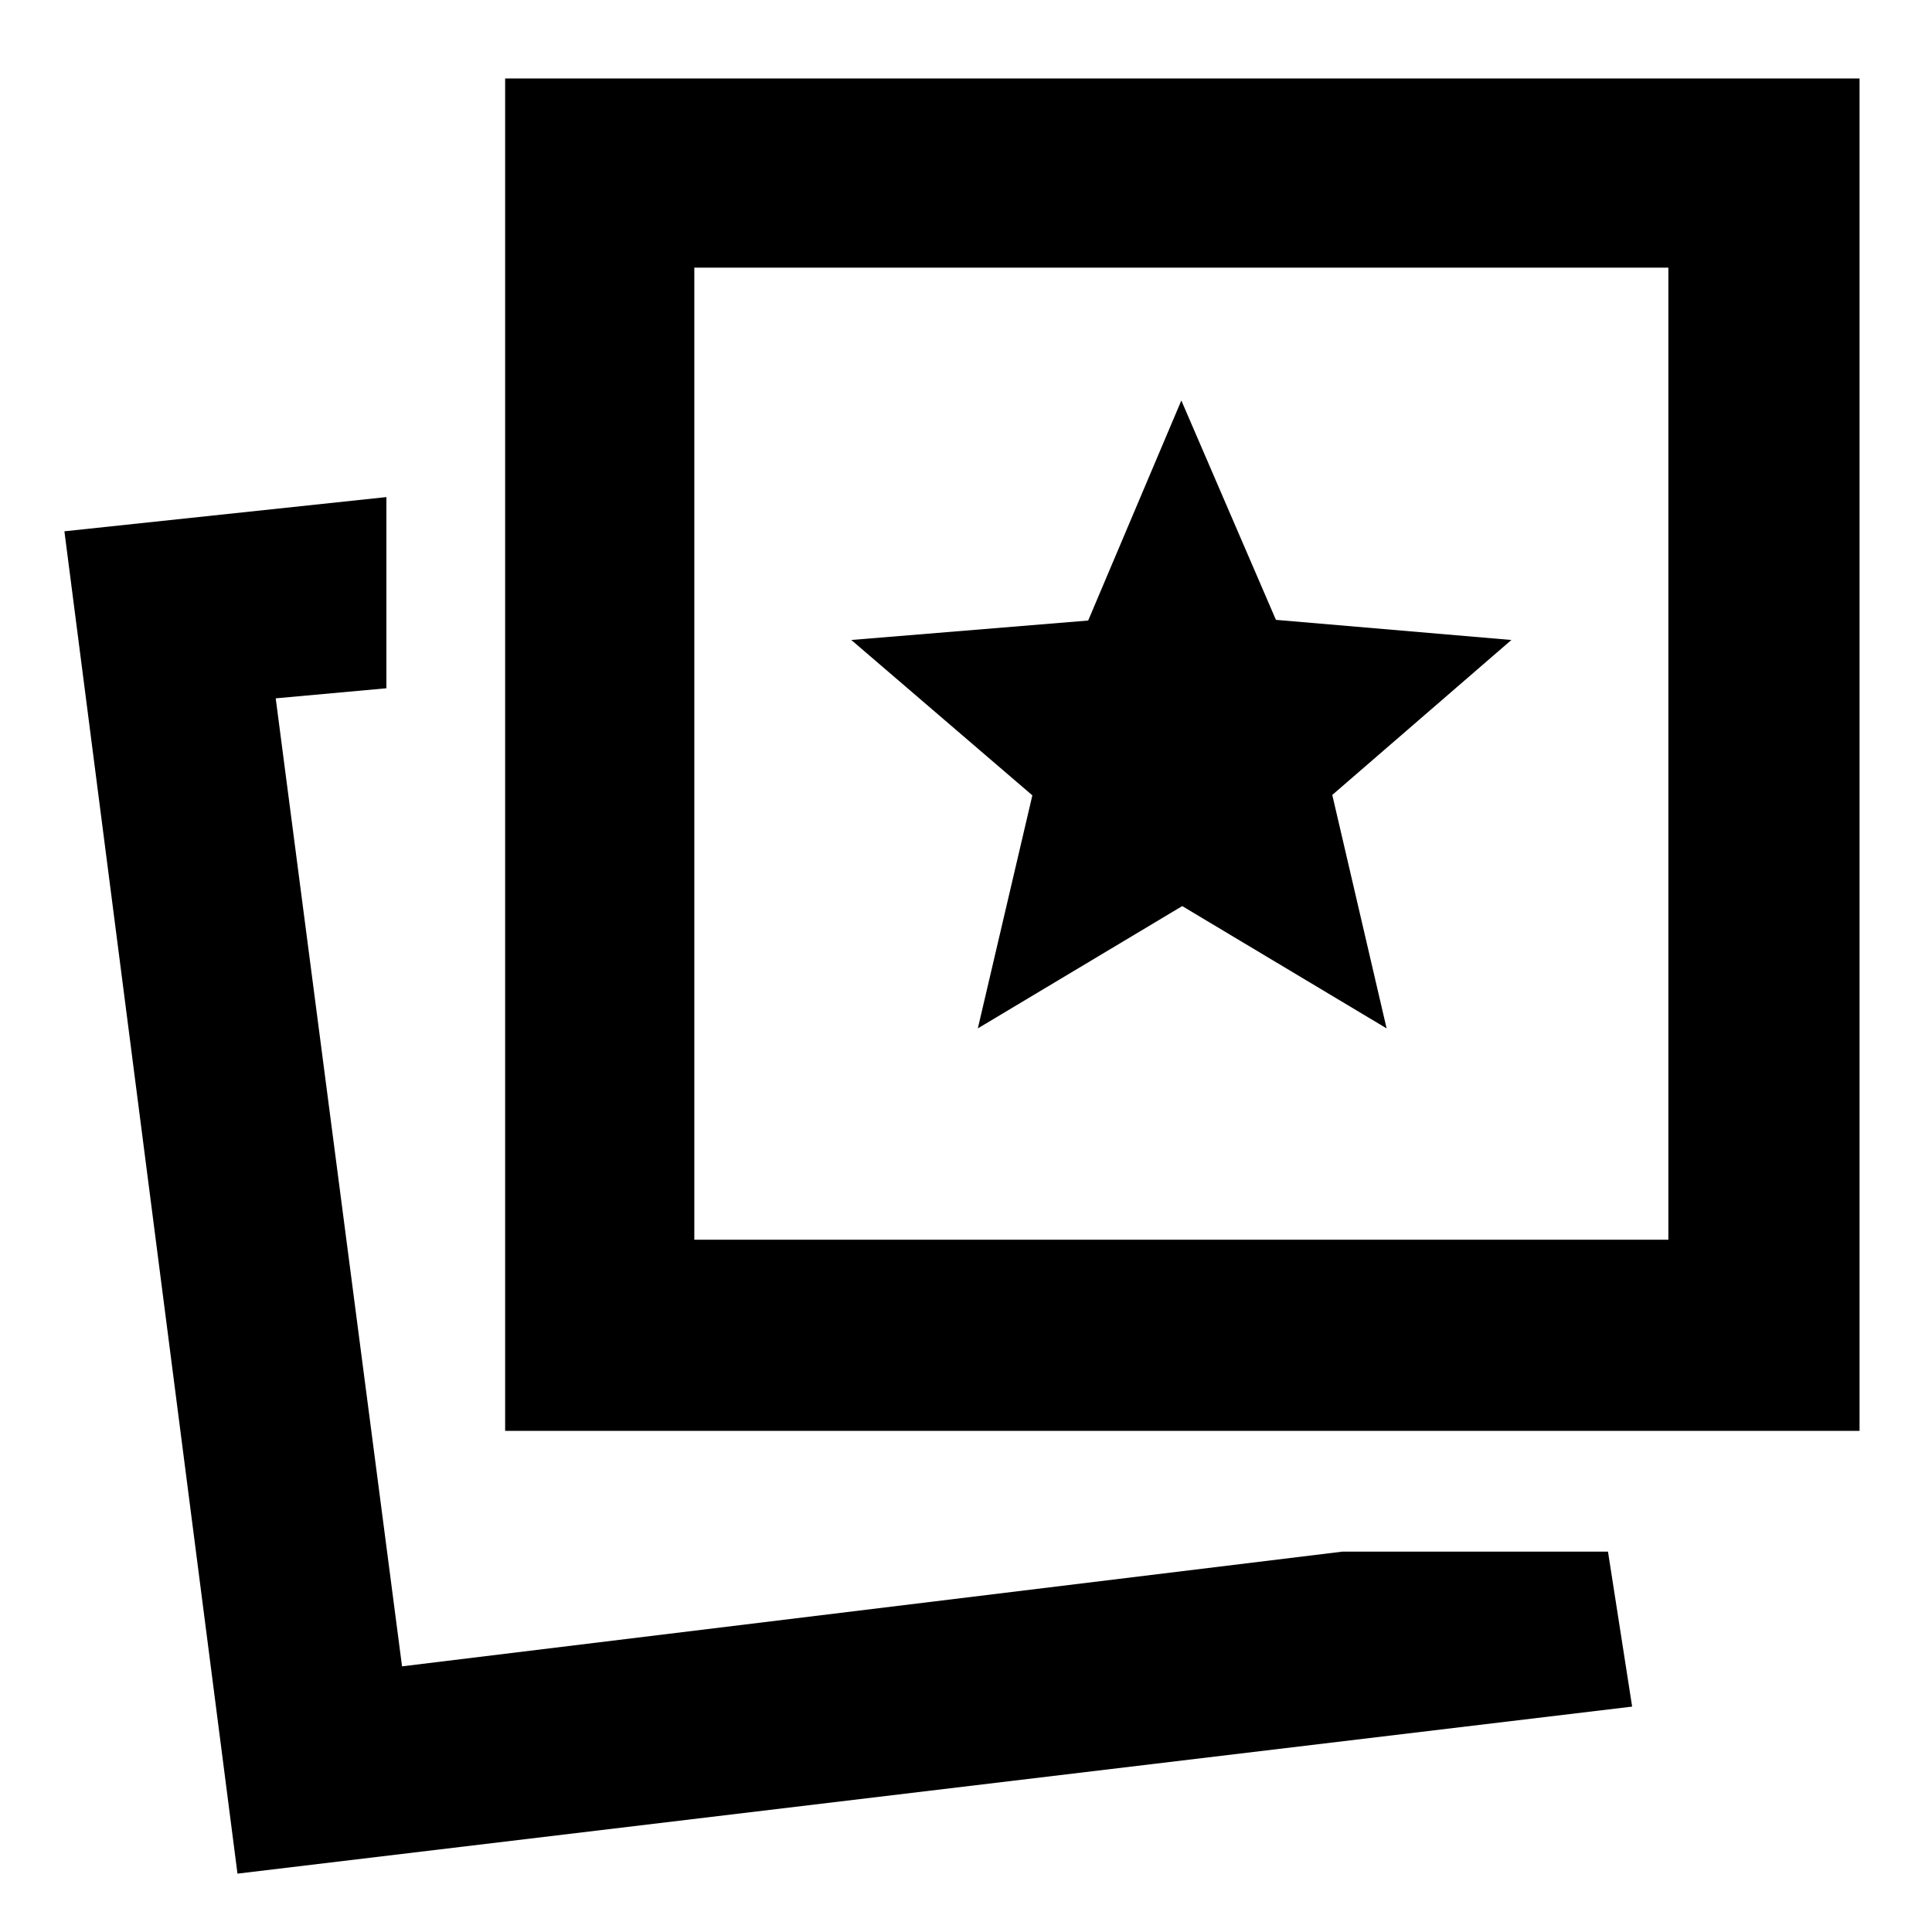 <svg xmlns="http://www.w3.org/2000/svg" height="48" viewBox="0 -960 960 960" width="48"><path d="m485.88-449 101.56-60.77L689-449l-27-116 89-77-117-10-47-109-46.29 109.34L423-642l89.97 77.21L485.88-449ZM667-189h132l12 77-693 83-86-667 160-17v95l-55 5 62.77 481L667-189Zm-416-60v-672h673v672H251Zm94-95h484v-483H345v483ZM200-132Zm387-454Z"/></svg>